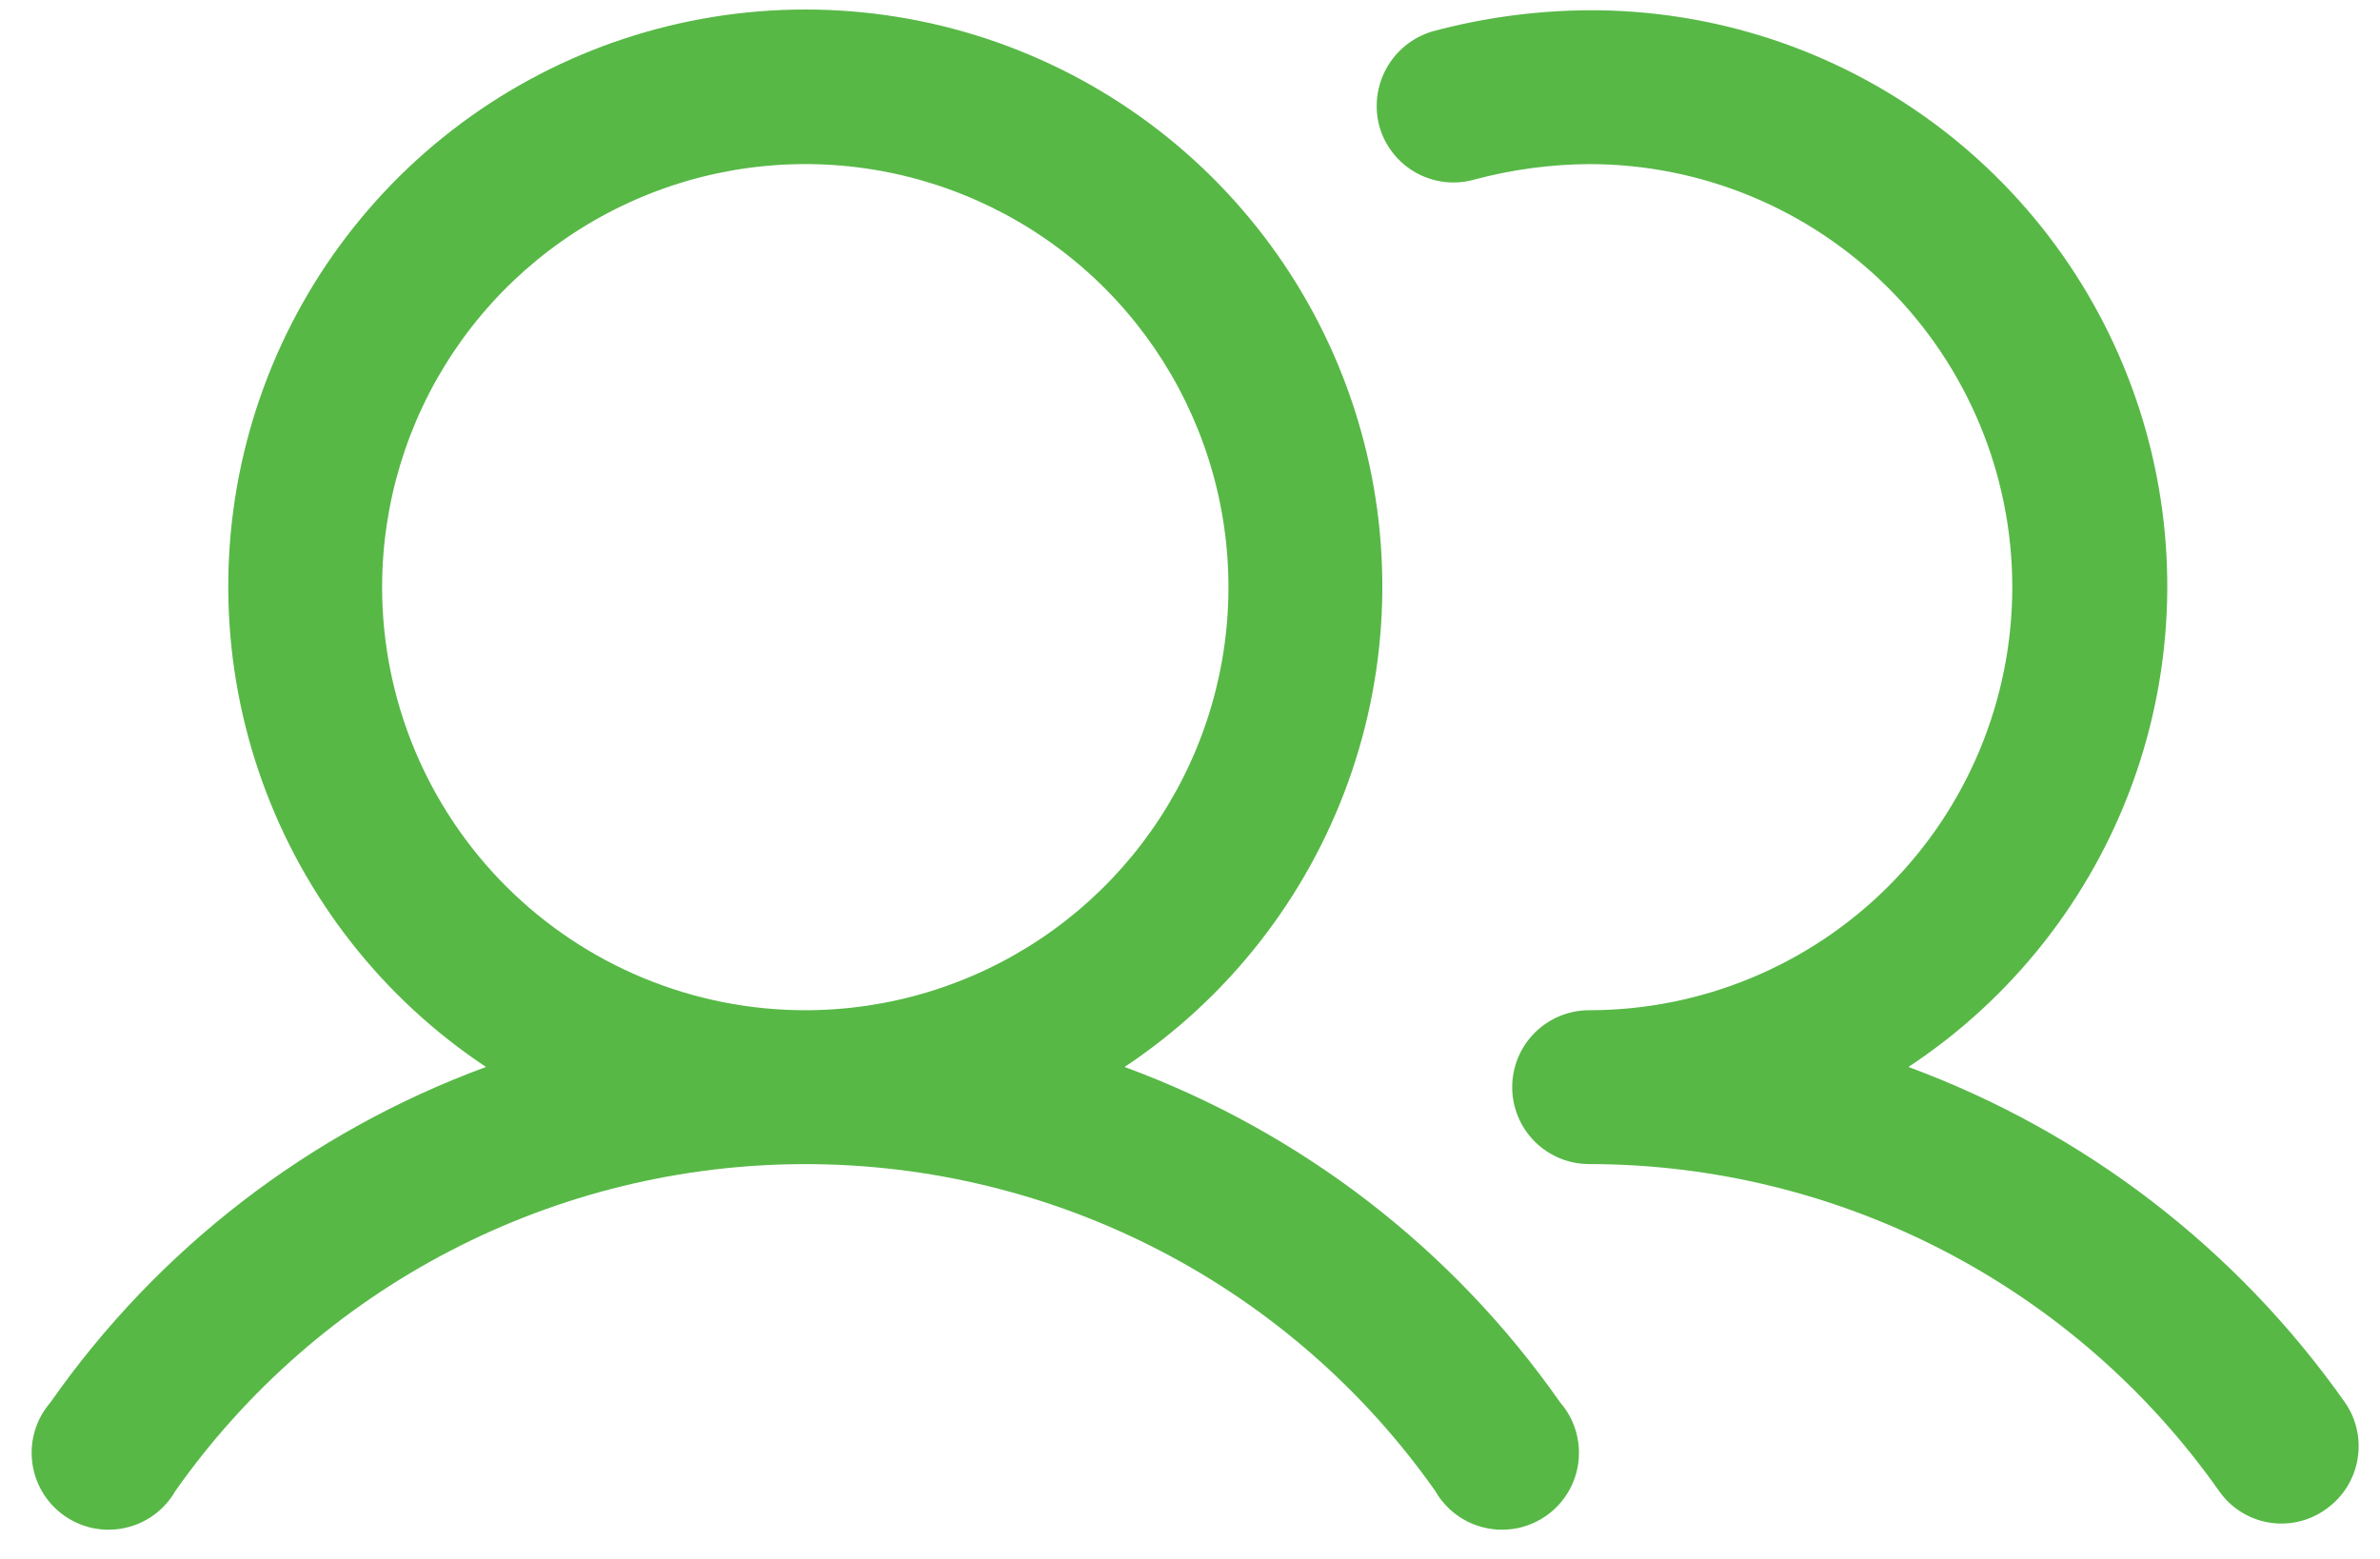 <svg width="58" height="38" viewBox="0 0 58 38" fill="none" xmlns="http://www.w3.org/2000/svg">
<path d="M27.406 26.008C29.922 24.337 31.833 21.9 32.856 19.058C33.879 16.217 33.96 13.121 33.087 10.23C32.215 7.339 30.434 4.806 28.01 3.005C25.585 1.204 22.645 0.232 19.625 0.232C16.605 0.232 13.665 1.204 11.24 3.005C8.816 4.806 7.035 7.339 6.163 10.23C5.29 13.121 5.371 16.217 6.394 19.058C7.417 21.9 9.328 24.337 11.844 26.008C7.552 27.586 3.847 30.441 1.227 34.188C1.056 34.385 0.928 34.617 0.852 34.867C0.776 35.117 0.753 35.38 0.785 35.64C0.816 35.899 0.902 36.149 1.036 36.374C1.17 36.598 1.349 36.792 1.563 36.943C1.776 37.094 2.019 37.199 2.275 37.251C2.531 37.302 2.796 37.3 3.051 37.243C3.306 37.187 3.547 37.078 3.757 36.923C3.968 36.768 4.144 36.571 4.273 36.344C6.006 33.882 8.305 31.873 10.977 30.487C13.649 29.1 16.615 28.376 19.625 28.376C22.635 28.376 25.601 29.1 28.273 30.487C30.945 31.873 33.244 33.882 34.977 36.344C35.106 36.571 35.282 36.768 35.493 36.923C35.703 37.078 35.944 37.187 36.199 37.243C36.454 37.3 36.719 37.302 36.975 37.251C37.231 37.199 37.474 37.094 37.687 36.943C37.901 36.792 38.08 36.598 38.214 36.374C38.348 36.149 38.434 35.899 38.465 35.64C38.497 35.38 38.474 35.117 38.398 34.867C38.322 34.617 38.194 34.385 38.023 34.188C35.403 30.441 31.698 27.586 27.406 26.008ZM9.312 14.312C9.312 12.273 9.917 10.279 11.05 8.583C12.184 6.887 13.794 5.566 15.679 4.785C17.563 4.004 19.636 3.8 21.637 4.198C23.637 4.596 25.475 5.578 26.917 7.02C28.359 8.463 29.341 10.3 29.739 12.301C30.137 14.301 29.933 16.375 29.152 18.259C28.372 20.143 27.05 21.754 25.354 22.887C23.658 24.02 21.665 24.625 19.625 24.625C16.89 24.625 14.267 23.538 12.333 21.605C10.399 19.671 9.312 17.047 9.312 14.312ZM56.68 36.789C56.48 36.933 56.254 37.035 56.015 37.09C55.776 37.146 55.528 37.153 55.286 37.111C55.044 37.07 54.812 36.981 54.605 36.849C54.397 36.717 54.218 36.545 54.078 36.344C52.344 33.883 50.045 31.875 47.373 30.489C44.702 29.102 41.736 28.377 38.727 28.375C38.229 28.375 37.752 28.177 37.401 27.826C37.049 27.474 36.852 26.997 36.852 26.5C36.852 26.003 37.049 25.526 37.401 25.174C37.752 24.823 38.229 24.625 38.727 24.625C41.462 24.625 44.085 23.538 46.019 21.605C47.953 19.671 49.039 17.047 49.039 14.312C49.039 11.578 47.953 8.954 46.019 7.02C44.085 5.086 41.462 4 38.727 4C37.785 4.006 36.847 4.132 35.938 4.375C35.7 4.443 35.452 4.464 35.208 4.436C34.962 4.407 34.725 4.331 34.51 4.212C34.294 4.092 34.105 3.931 33.952 3.738C33.798 3.545 33.685 3.323 33.617 3.086C33.486 2.607 33.548 2.097 33.789 1.663C34.03 1.229 34.431 0.907 34.906 0.766C36.152 0.43 37.436 0.257 38.727 0.25C41.75 0.239 44.696 1.204 47.126 3.002C49.557 4.8 51.342 7.335 52.216 10.229C53.091 13.123 53.007 16.222 51.979 19.065C50.95 21.908 49.031 24.343 46.508 26.008C50.802 27.592 54.513 30.445 57.148 34.188C57.43 34.595 57.538 35.097 57.45 35.585C57.363 36.072 57.086 36.505 56.68 36.789Z" fill="#57B846"/>
</svg>
